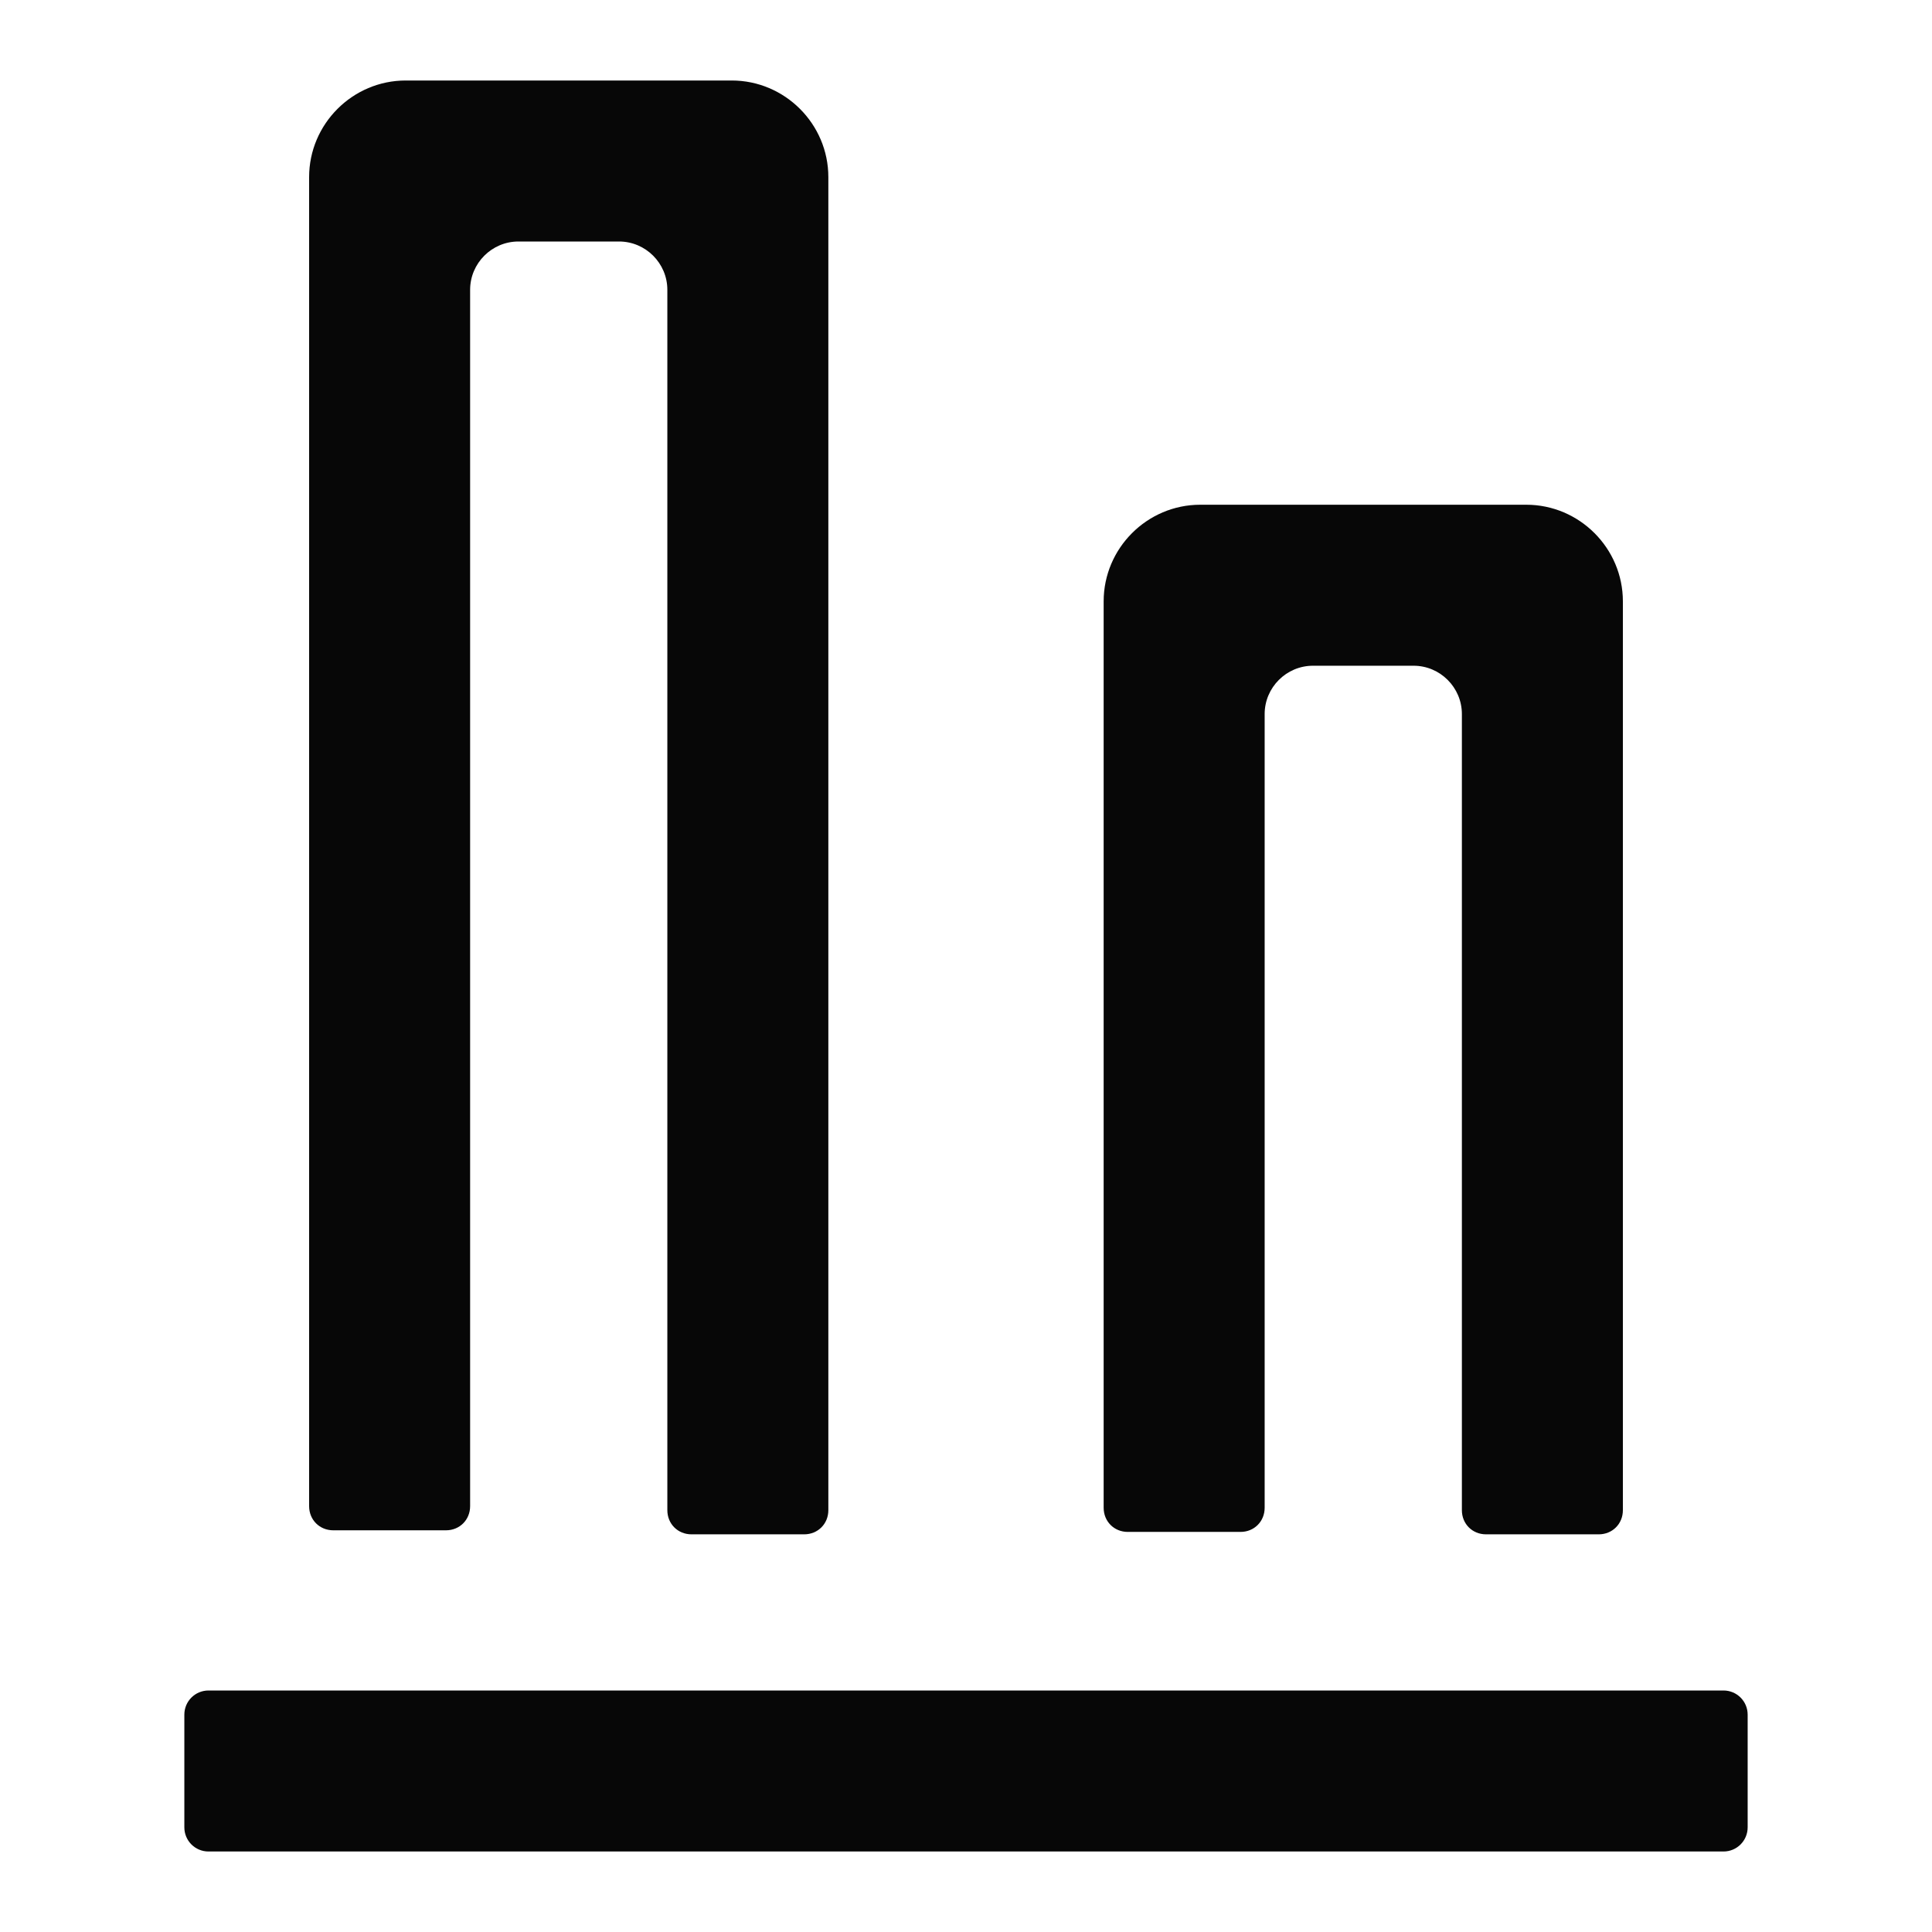 <svg width="24" height="24" viewBox="0 0 24 24" fill="none" xmlns="http://www.w3.org/2000/svg">
<g id="Statistics">
<g id="Vector">
<path d="M21.41 21H2.59C2.424 21 2.29 21.134 2.29 21.3V22.7C2.29 22.866 2.424 23 2.59 23H21.41C21.576 23 21.71 22.866 21.71 22.7V21.3C21.71 21.134 21.576 21 21.41 21Z" fill="#070707"/>
<path d="M9.99 19.06H8.59C8.42 19.06 8.29 18.93 8.29 18.76V3.6C8.29 3.27 8.02 3 7.69 3H6.44C6.11 3 5.84 3.27 5.84 3.6V18.71C5.84 18.88 5.71 19.01 5.54 19.01H4.14C3.97 19.01 3.84 18.88 3.84 18.71V2.2C3.84 1.54 4.38 1 5.04 1H9.09C9.75 1 10.29 1.54 10.29 2.2V18.76C10.29 18.93 10.16 19.06 9.99 19.06Z" fill="#070707"/>
<path d="M19.86 19.06H18.46C18.29 19.06 18.16 18.93 18.16 18.76V8.87C18.16 8.54 17.89 8.27 17.56 8.27H16.31C15.98 8.27 15.71 8.54 15.71 8.87V18.73C15.71 18.9 15.58 19.03 15.41 19.03H14.01C13.84 19.03 13.71 18.9 13.71 18.73V7.47C13.71 6.81 14.25 6.27 14.91 6.27H18.96C19.62 6.27 20.16 6.81 20.16 7.47V18.76C20.16 18.93 20.03 19.06 19.86 19.06Z" fill="#070707"/>
</g>
</g>
</svg>
